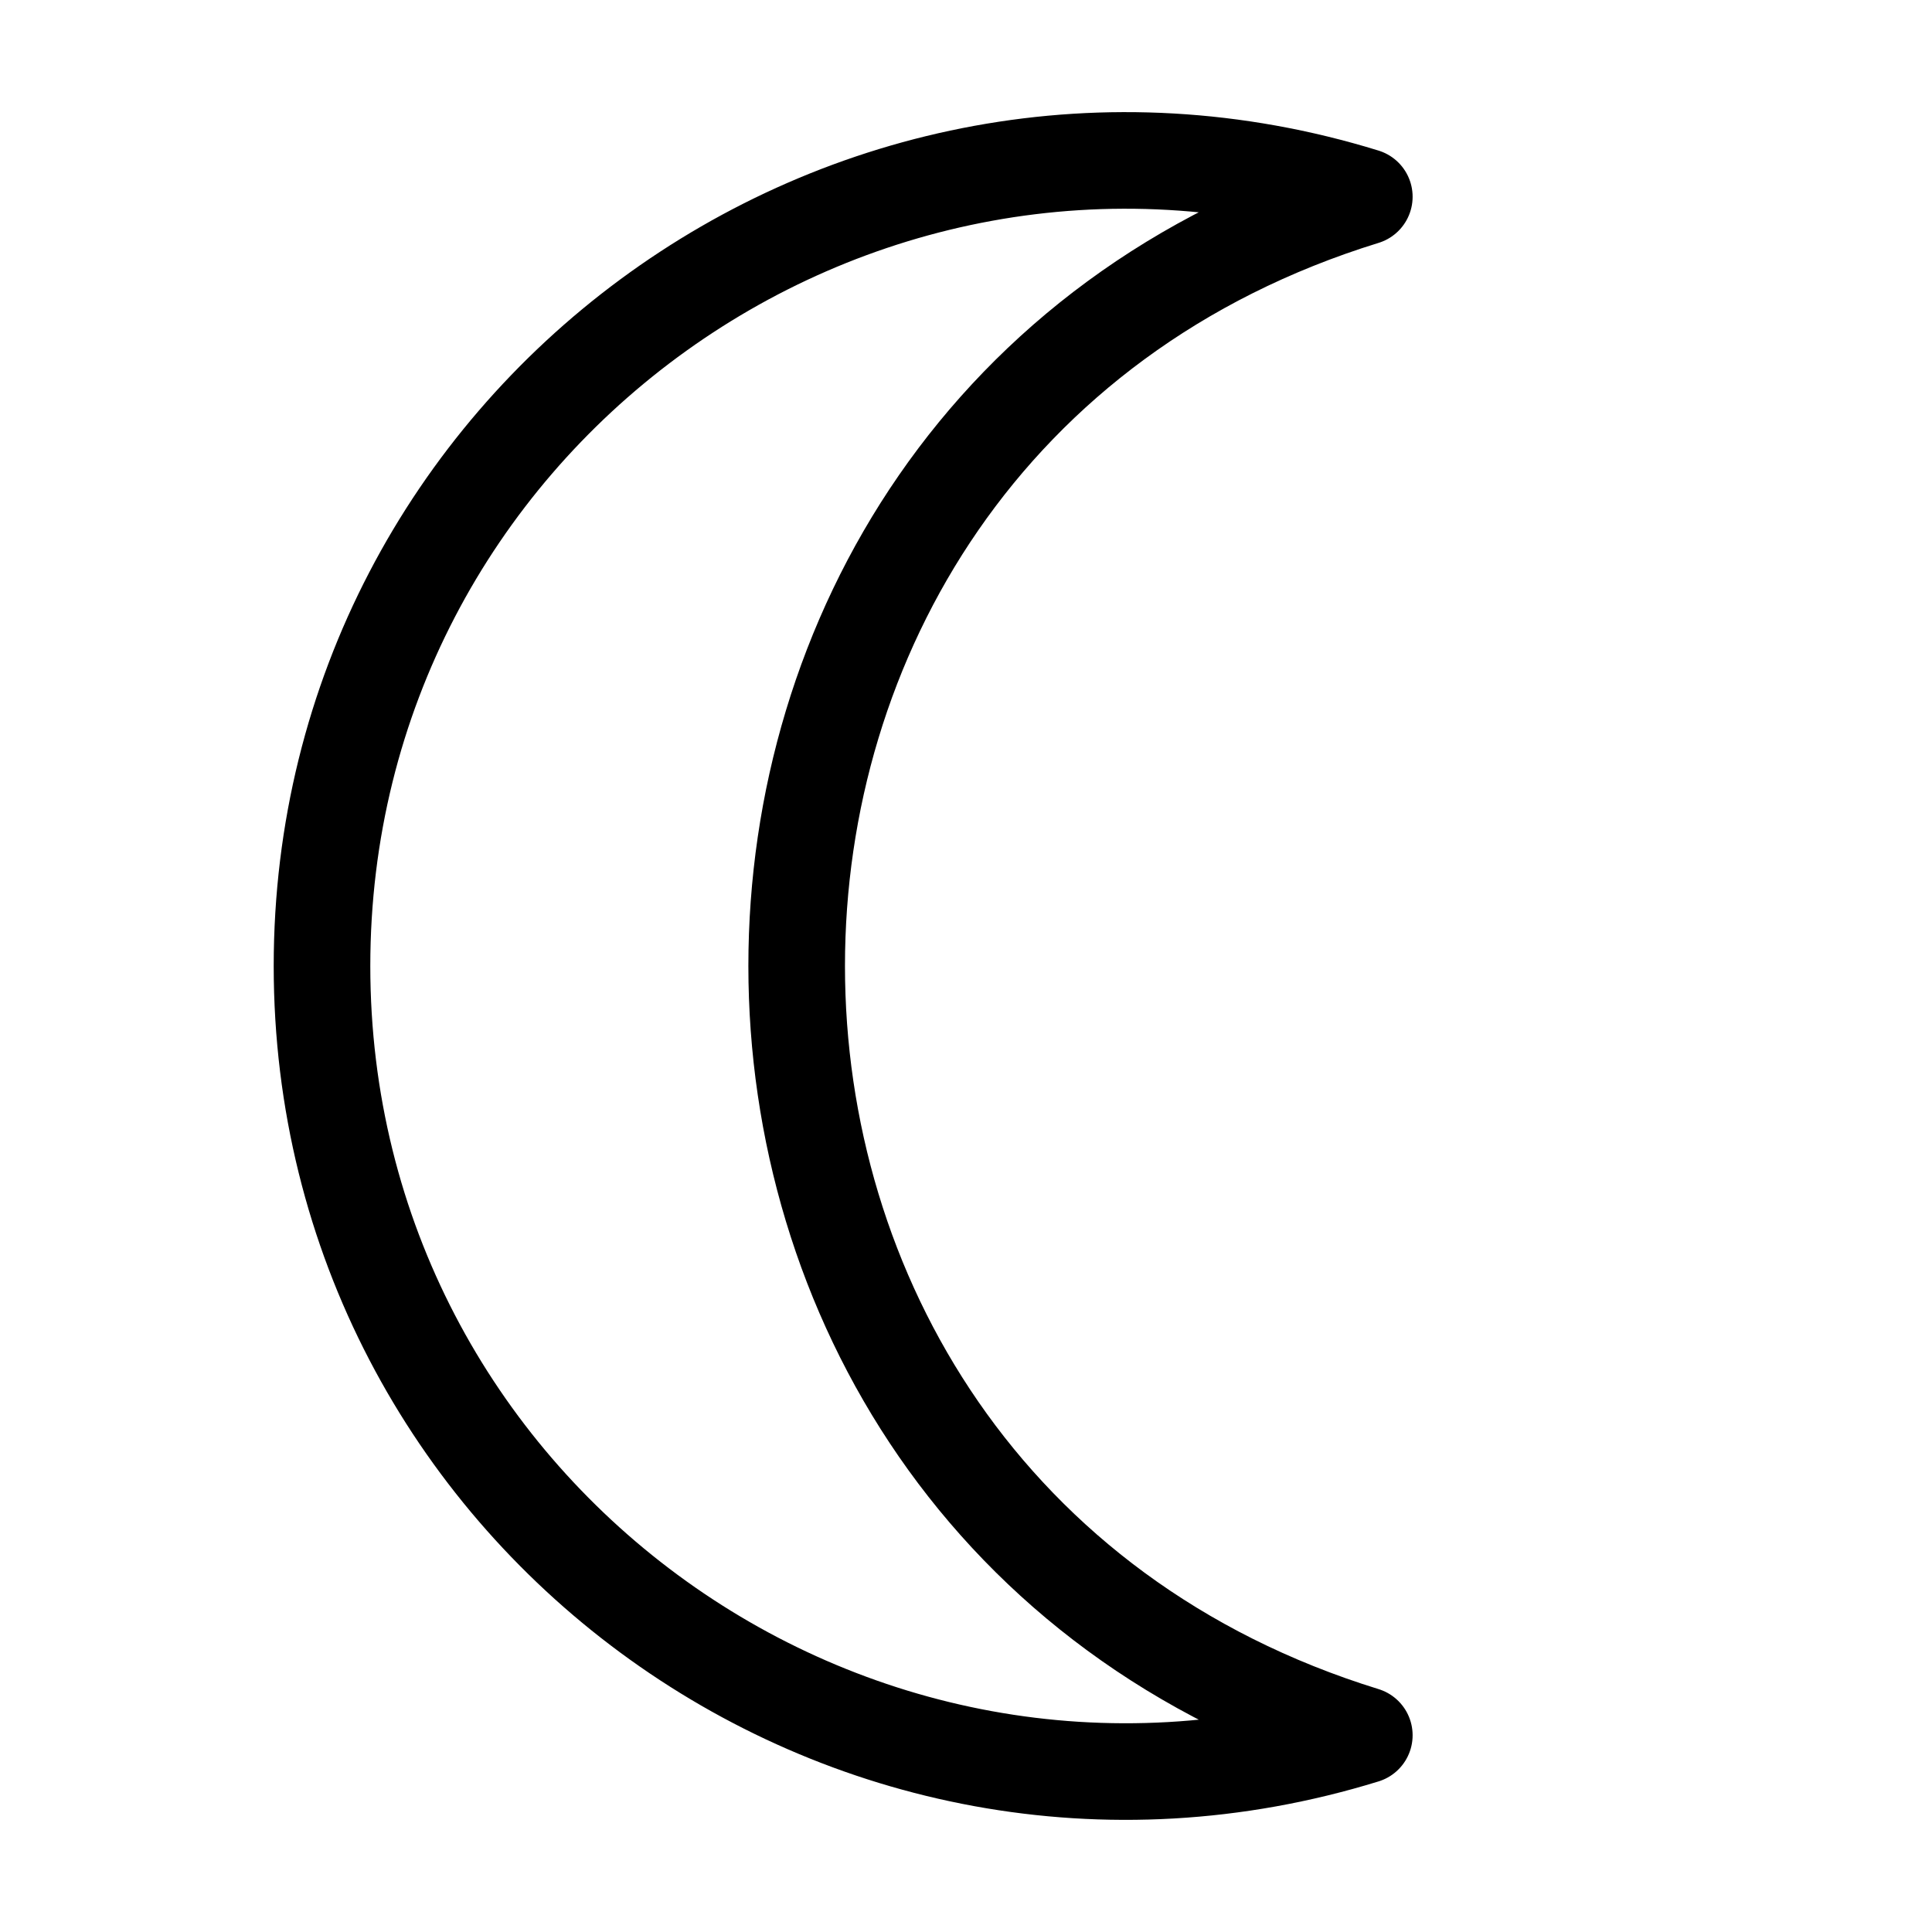 <svg width="16" height="16" viewBox="0 0 12 12" xmlns="http://www.w3.org/2000/svg"><path style="fill:none;stroke:#000;stroke-width:.6;stroke-linejoin:round;stroke-miterlimit:4;stroke-dasharray:none;stroke-opacity:1" d="M8.474 1.222c-4.701 1.45-4.701 8.105 0 9.556C5.258 11.77 2 9.366 2 6 2 2.634 5.258.23 8.474 1.222z"/></svg>